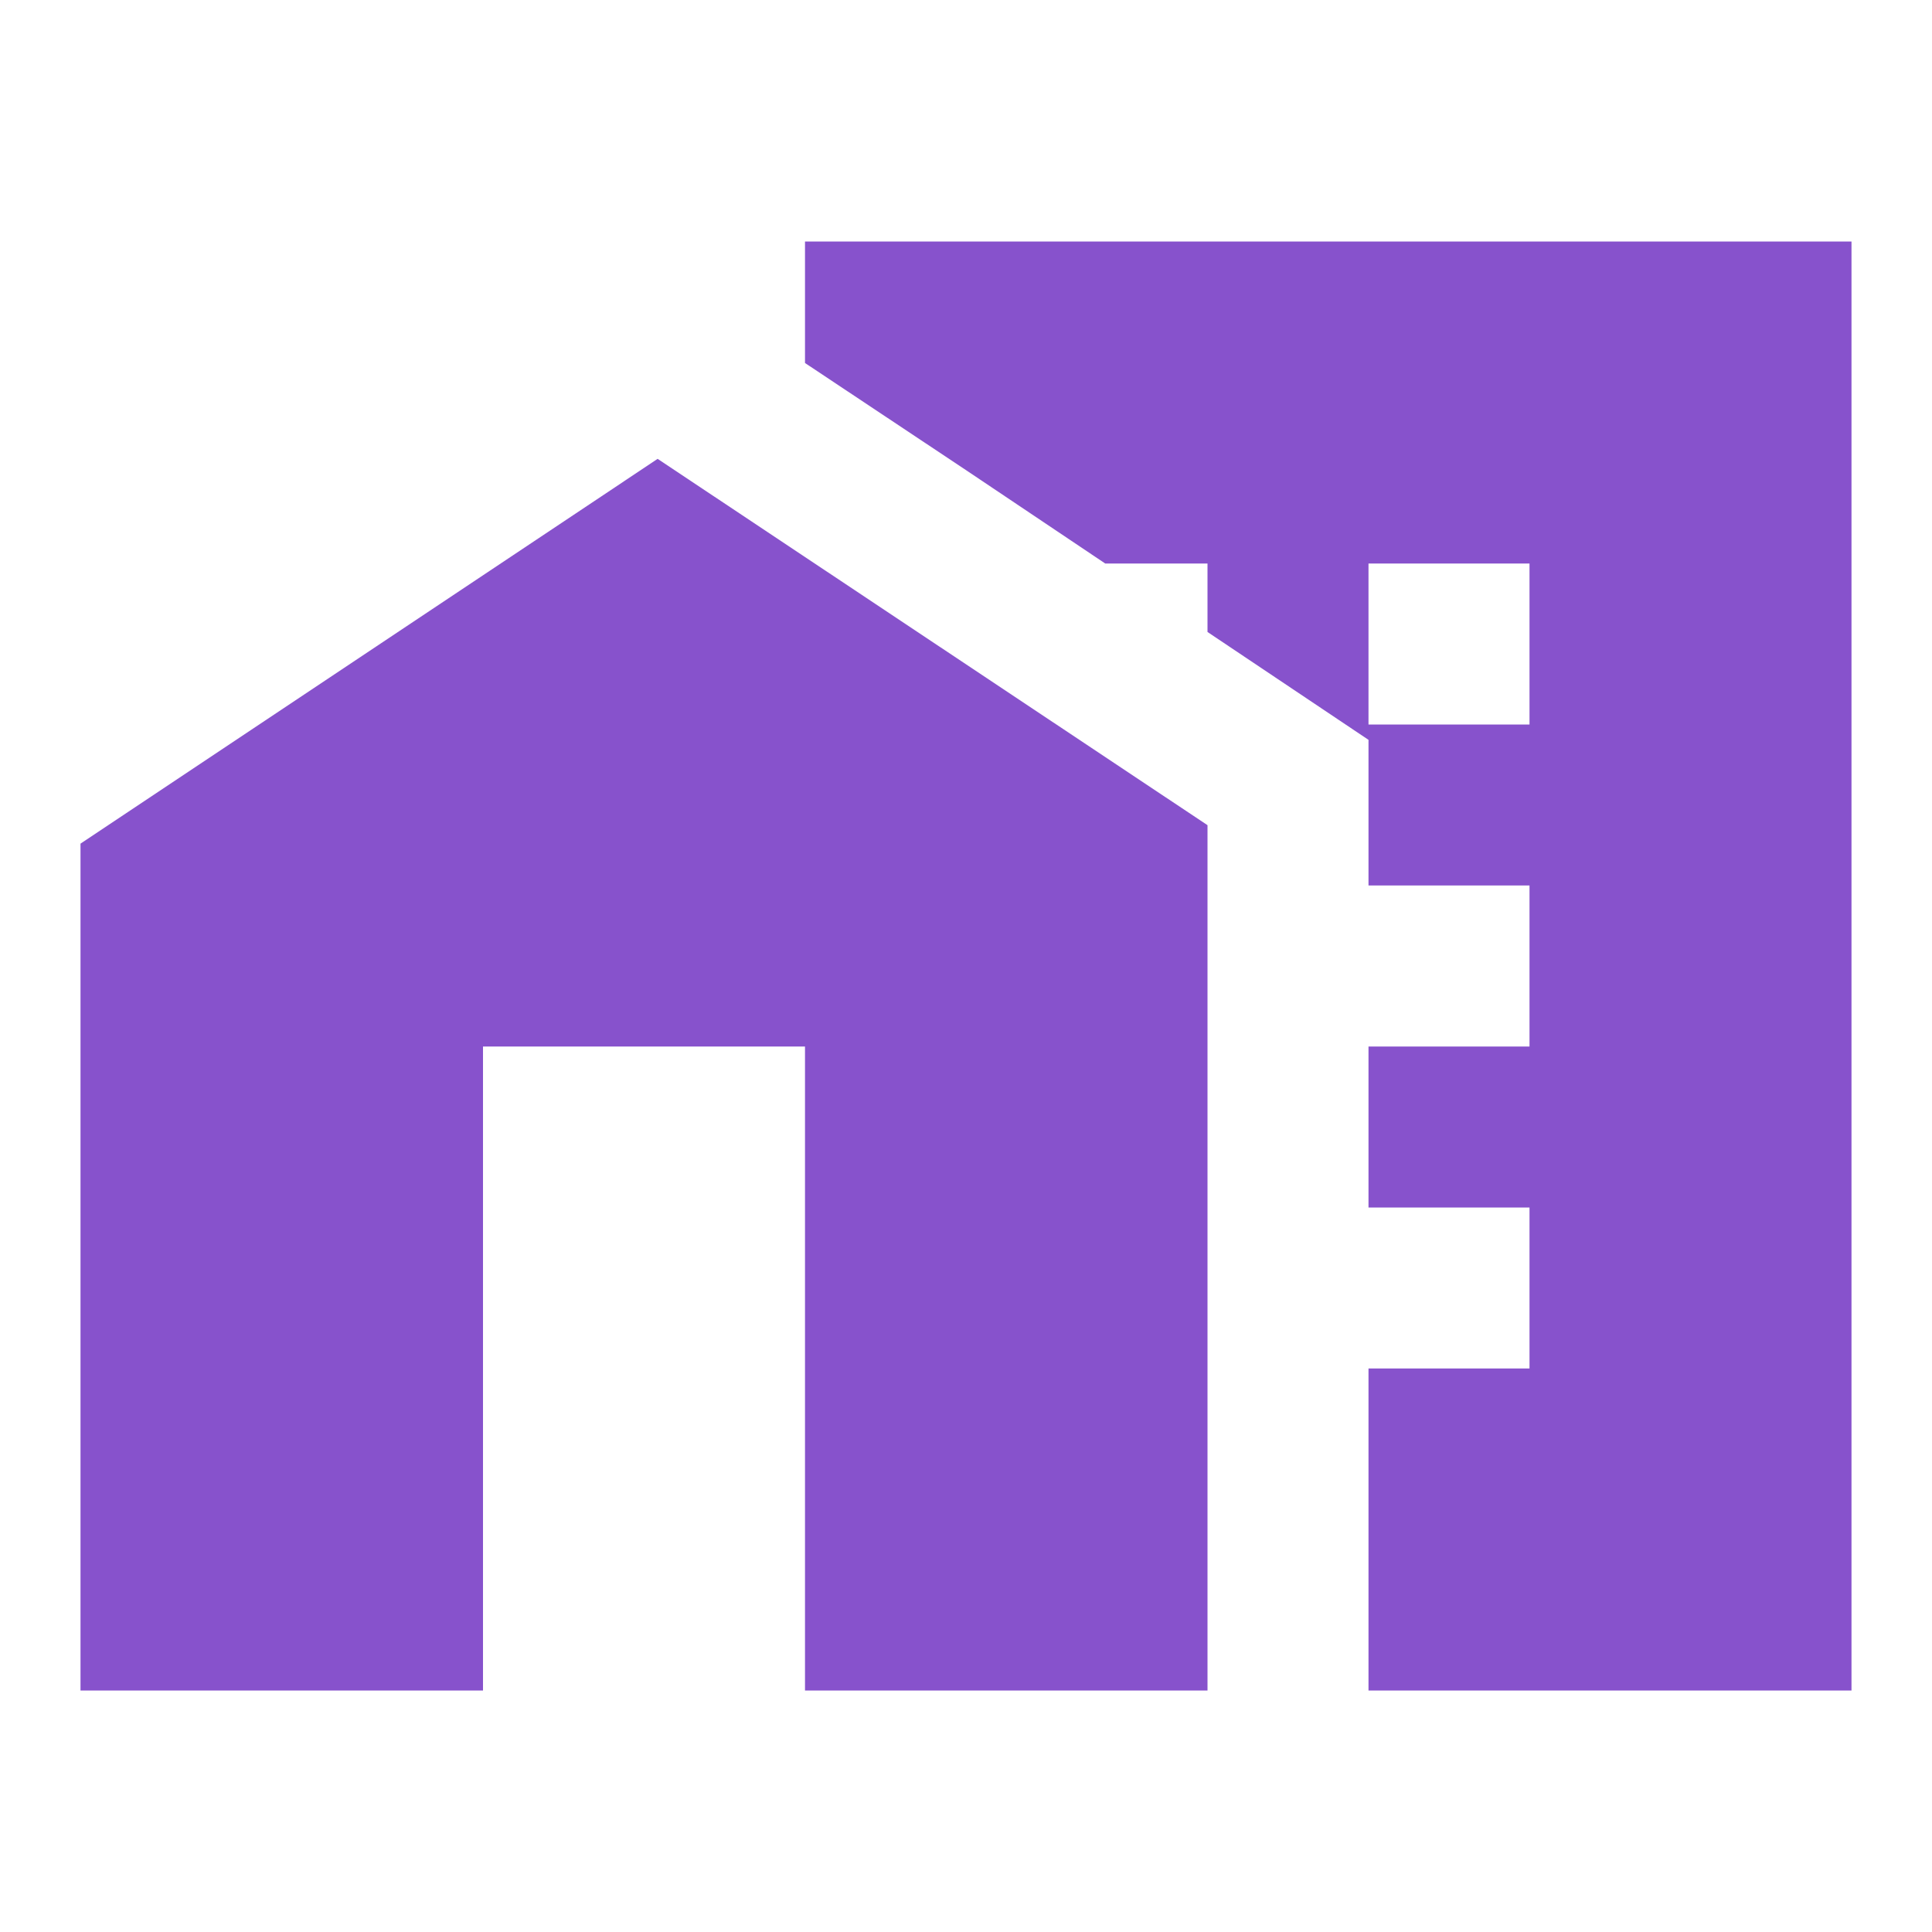<svg width="18" height="18" viewBox="0 0 18 18" fill="none" xmlns="http://www.w3.org/2000/svg">
<path d="M6.127 4.275L0.75 7.86V15.75H4.5V9.75H7.5V15.75H11.25V7.688L6.127 4.275Z" fill="#8752CC"/>
<path d="M7.5 2.25V3.382L9 4.38L10.297 5.25H11.25V5.888L12.75 6.893V8.25H14.25V9.75H12.75V11.25H14.25V12.75H12.75V15.75H17.25V2.25H7.5ZM14.25 6.75H12.75V5.25H14.25V6.75Z" fill="#8752CC"/>
</svg>
